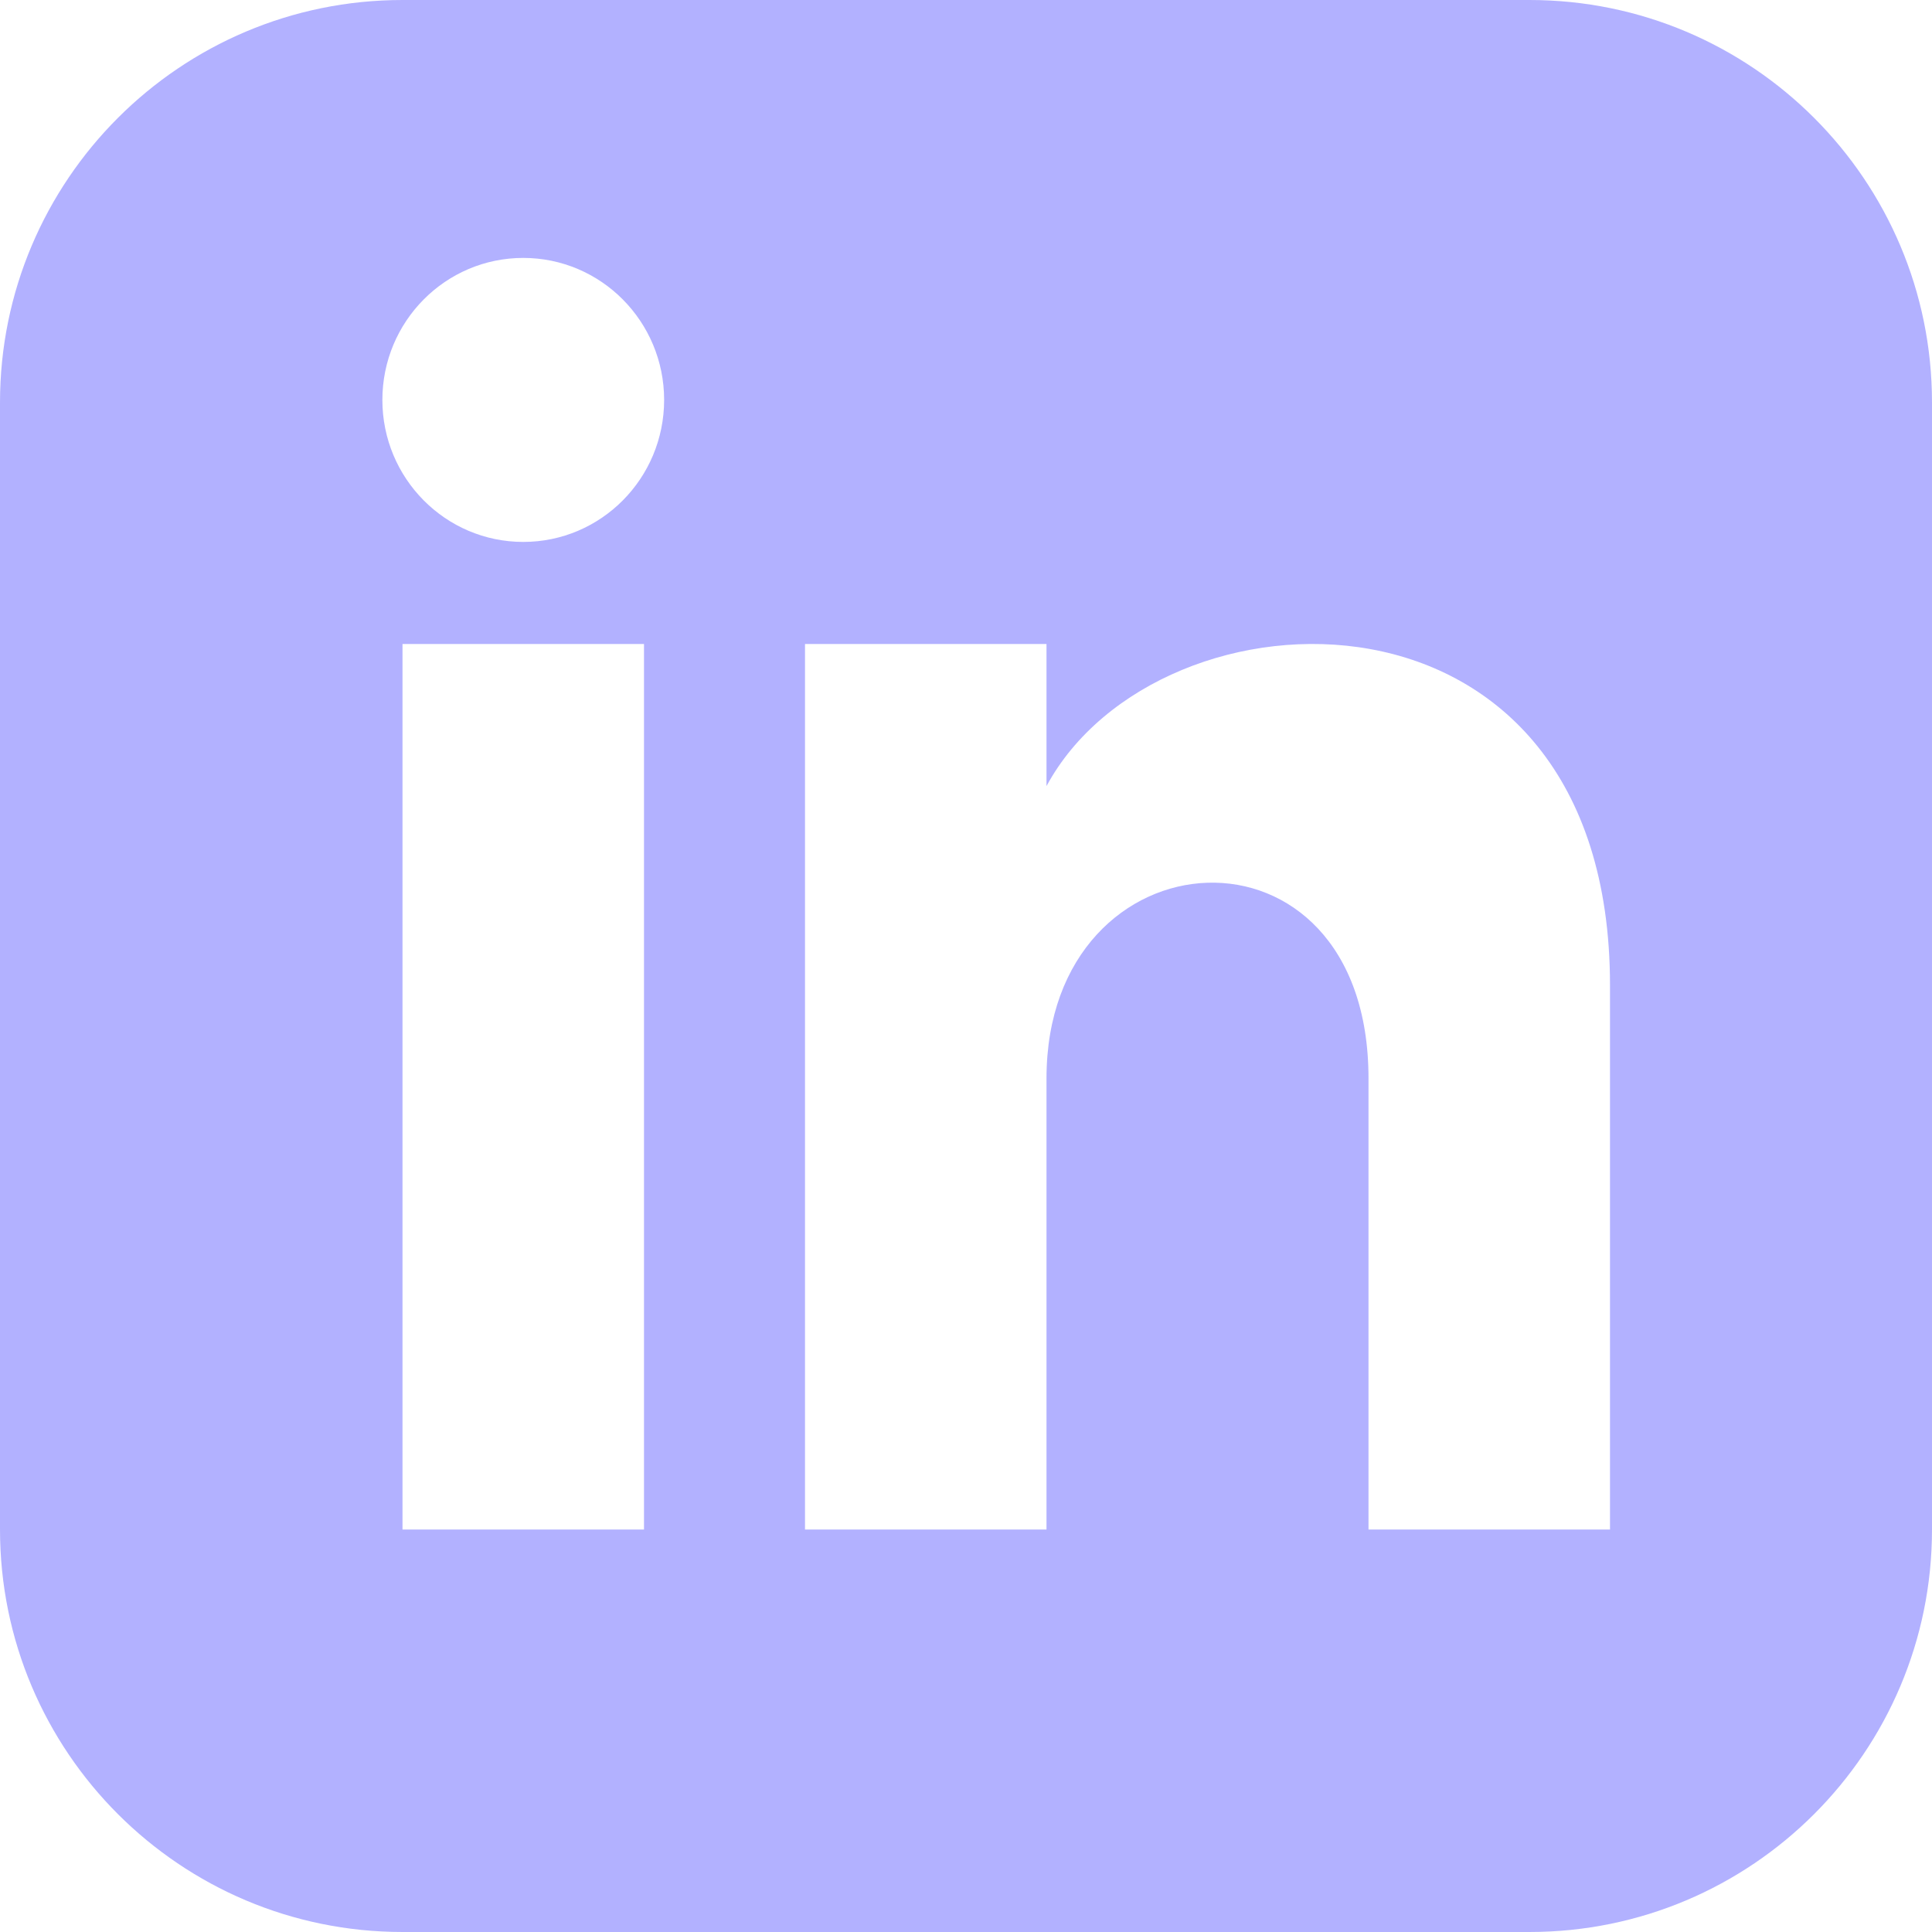 <svg xmlns="http://www.w3.org/2000/svg" enable-background="new 0 0 24 24" viewBox="0 0 24 24"><path fill="#b2b1ff" d="M19 0h-14c-2.761 0-5 2.239-5 5v14c0 2.761 2.239 5 5 5h14c2.762 0 5-2.239 5-5v-14c0-2.761-2.238-5-5-5zm-11 19h-3v-11h3v11zm-1.5-12.268c-.966 0-1.75-.79-1.75-1.764s.784-1.764 1.75-1.764 1.75.79 1.75 1.764-.783 1.764-1.75 1.764zm13.5 12.268h-3v-5.604c0-3.368-4-3.113-4 0v5.604h-3v-11h3v1.765c1.396-2.586 7-2.777 7 2.476v6.759z"/></svg>